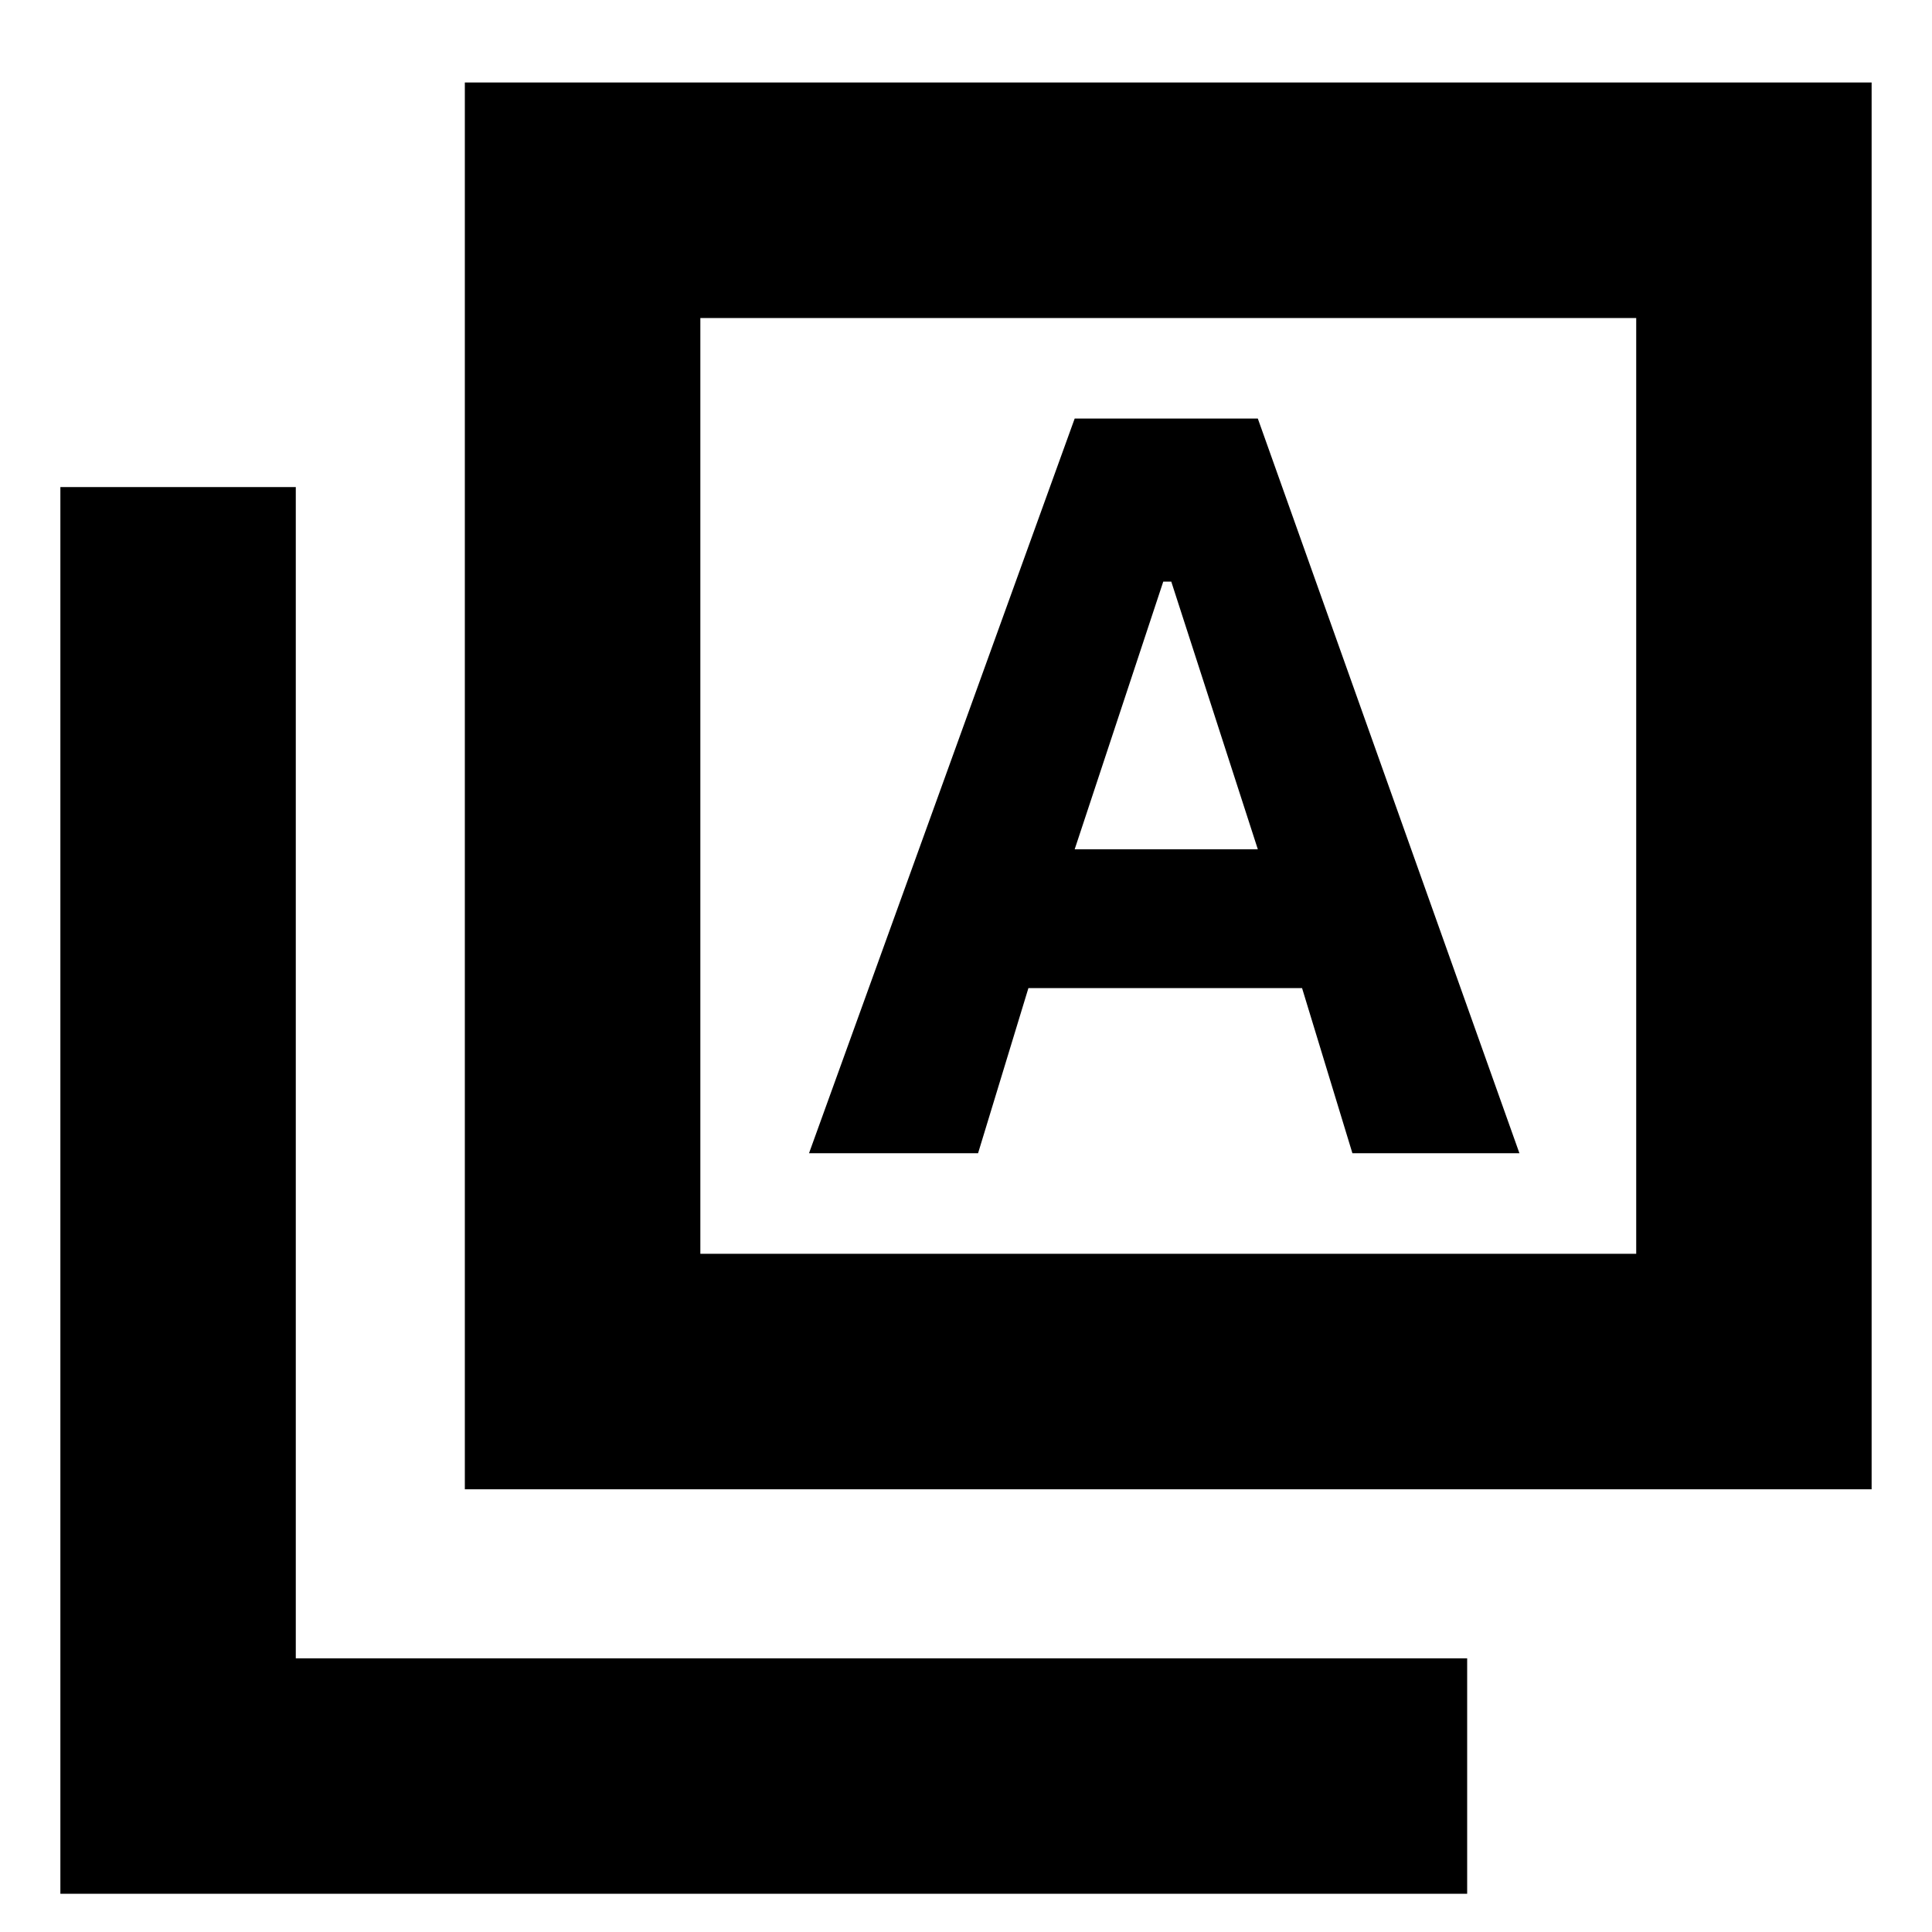 <svg xmlns="http://www.w3.org/2000/svg" height="20" width="20"><path d="M8.375 11.938H10.125L10.646 10.229H13.479L14 11.938H15.729L13.021 4.333H12.083H11.125ZM11.125 8.792 12.042 6.021H12.125L13.021 8.792ZM4.812 15.417V0.854H19.375V15.417ZM7.25 12.979H16.938V3.292H7.25ZM0.625 19.604V5.042H3.062V17.167H15.188V19.604ZM7.25 12.979V3.292V12.979Z"/></svg>